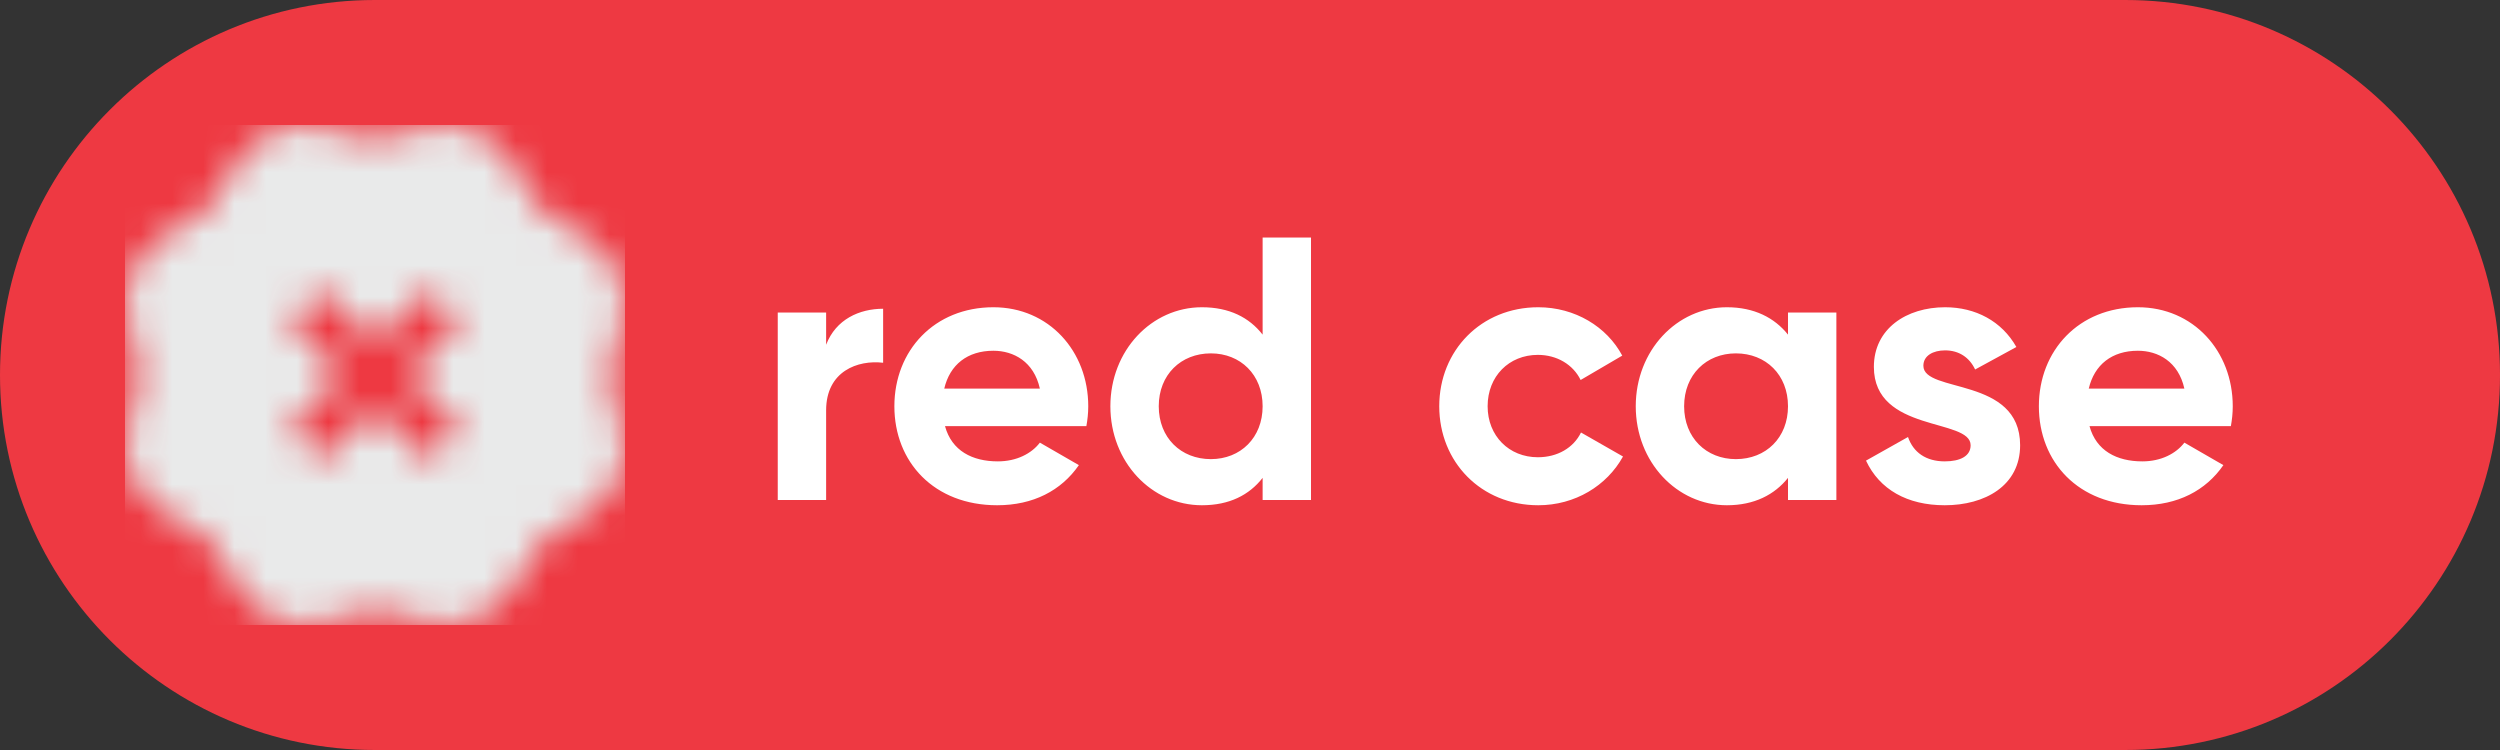 <?xml version="1.0" encoding="UTF-8"?>
<svg width="80px" height="24px" viewBox="0 0 80 24" version="1.1" xmlns="http://www.w3.org/2000/svg" xmlns:xlink="http://www.w3.org/1999/xlink">
    <rect x="0" y="0" width="80" height="24" fill="#333333" stroke="none"/>
    <!-- Generator: sketchtool 63.1 (101010) - https://sketch.com -->
    <title>B59D0610-8576-43B4-BC80-755F06A2C645</title>
    <desc>Created with sketchtool.</desc>
    <defs>
        <path d="M9.146,0.198 C10.515,-0.353 12.061,0.286 12.647,1.637 L12.647,1.637 L12.718,1.815 C12.985,2.472 13.5,2.988 14.158,3.254 L14.158,3.254 L14.353,3.343 C15.704,3.912 16.361,5.476 15.793,6.826 L15.793,6.826 L15.704,7.039 C15.437,7.679 15.437,8.408 15.704,9.065 L15.704,9.065 L15.793,9.225 C16.361,10.594 15.721,12.14 14.353,12.708 L14.353,12.708 L14.211,12.762 C13.553,13.028 13.038,13.544 12.771,14.201 L12.771,14.201 L12.7,14.343 C12.132,15.694 10.568,16.351 9.217,15.783 L9.217,15.783 L9.057,15.712 C8.4,15.445 7.671,15.445 7.014,15.712 L7.014,15.712 L6.818,15.8 C5.468,16.351 3.904,15.712 3.353,14.343 L3.353,14.343 L3.264,14.148 C2.997,13.49 2.482,12.975 1.825,12.708 L1.825,12.708 L1.647,12.637 C0.279,12.086 -0.361,10.522 0.207,9.172 L0.207,9.172 L0.279,8.976 C0.545,8.337 0.545,7.608 0.279,6.951 L0.279,6.951 L0.207,6.791 C-0.361,5.44 0.296,3.876 1.629,3.307 L1.629,3.307 L1.789,3.236 C2.447,2.97 2.962,2.454 3.229,1.797 L3.229,1.797 L3.3,1.655 C3.868,0.304 5.432,-0.353 6.765,0.198 L6.765,0.198 L6.925,0.269 C7.582,0.535 8.311,0.535 8.969,0.269 L8.969,0.269 Z M9.527,5.406 L8,6.933 L6.473,5.406 C6.376,5.309 6.23,5.309 6.133,5.406 L5.406,6.133 C5.309,6.23 5.309,6.376 5.406,6.473 L6.933,8 L5.406,9.527 C5.309,9.624 5.309,9.77 5.406,9.867 L6.133,10.594 C6.23,10.691 6.376,10.691 6.473,10.594 L8,9.067 L9.527,10.594 C9.576,10.642 9.648,10.667 9.697,10.667 C9.745,10.667 9.818,10.642 9.867,10.594 L10.594,9.867 C10.691,9.77 10.691,9.624 10.594,9.527 L9.067,8 L10.594,6.473 C10.691,6.376 10.691,6.23 10.594,6.133 L9.867,5.406 C9.77,5.309 9.624,5.309 9.527,5.406 Z" id="path-1"></path>
    </defs>
    <g id="👨🏻‍💼-client-admin" stroke="none" stroke-width="1" fill="none" fill-rule="evenodd">
        <g id="BGV-pdf-report-2" transform="translate(-178, -359)">
            <g id="IDs" transform="translate(28, 335)">
                <g id="id-verifications" transform="translate(40, 24)">
                    <g id="Group-5">
                        <g id="red-case" transform="translate(110, 0)">
                            <path d="M12,0 L68,0 C74.627,-1.21743675e-15 80,5.373 80,12 C80,18.627 74.627,24 68,24 L12,24 C5.373,24 8.11624501e-16,18.627 0,12 C-8.11624501e-16,5.373 5.373,1.21743675e-15 12,0 Z" id="Rectangle" fill="#EE3942"></path>
                            <path d="M26.436,16 L26.436,13.132 C26.436,11.872 27.456,11.512 28.26,11.608 L28.26,9.88 C27.504,9.88 26.748,10.216 26.436,11.032 L26.436,10 L24.888,10 L24.888,16 L26.436,16 Z M31.908,16.168 C33.06,16.168 33.96,15.7 34.524,14.884 L33.276,14.164 C33.012,14.512 32.532,14.764 31.932,14.764 C31.116,14.764 30.456,14.428 30.24,13.636 L34.764,13.636 C34.8,13.432 34.824,13.228 34.824,13 C34.824,11.236 33.564,9.832 31.788,9.832 C29.904,9.832 28.62,11.212 28.62,13 C28.62,14.788 29.892,16.168 31.908,16.168 Z M33.276,12.436 L30.216,12.436 C30.396,11.668 30.96,11.224 31.788,11.224 C32.436,11.224 33.084,11.572 33.276,12.436 Z M38.46,16.168 C39.336,16.168 39.972,15.844 40.404,15.292 L40.404,16 L41.952,16 L41.952,7.6 L40.404,7.6 L40.404,10.708 C39.972,10.156 39.336,9.832 38.46,9.832 C36.852,9.832 35.532,11.212 35.532,13 C35.532,14.788 36.852,16.168 38.46,16.168 Z M38.748,14.692 C37.788,14.692 37.08,14.008 37.08,13 C37.08,11.992 37.788,11.308 38.748,11.308 C39.696,11.308 40.404,11.992 40.404,13 C40.404,14.008 39.696,14.692 38.748,14.692 Z M49.224,16.168 C50.4,16.168 51.42,15.544 51.936,14.608 L50.592,13.84 C50.352,14.332 49.836,14.632 49.212,14.632 C48.288,14.632 47.604,13.948 47.604,13 C47.604,12.04 48.288,11.356 49.212,11.356 C49.824,11.356 50.34,11.668 50.58,12.16 L51.912,11.38 C51.42,10.456 50.4,9.832 49.224,9.832 C47.4,9.832 46.056,11.212 46.056,13 C46.056,14.788 47.4,16.168 49.224,16.168 Z M55.26,16.168 C56.136,16.168 56.784,15.832 57.216,15.292 L57.216,16 L58.764,16 L58.764,10 L57.216,10 L57.216,10.708 C56.784,10.168 56.136,9.832 55.26,9.832 C53.664,9.832 52.344,11.212 52.344,13 C52.344,14.788 53.664,16.168 55.26,16.168 Z M55.548,14.692 C54.6,14.692 53.892,14.008 53.892,13 C53.892,11.992 54.6,11.308 55.548,11.308 C56.508,11.308 57.216,11.992 57.216,13 C57.216,14.008 56.508,14.692 55.548,14.692 Z M62.232,16.168 C63.516,16.168 64.644,15.544 64.644,14.248 C64.644,12.04 61.548,12.592 61.548,11.704 C61.548,11.38 61.86,11.212 62.244,11.212 C62.688,11.212 63.024,11.44 63.204,11.824 L64.524,11.104 C64.056,10.276 63.216,9.832 62.244,9.832 C61.008,9.832 59.964,10.516 59.964,11.74 C59.964,13.852 63.06,13.372 63.06,14.248 C63.06,14.596 62.724,14.764 62.232,14.764 C61.632,14.764 61.224,14.476 61.056,13.984 L59.712,14.74 C60.144,15.664 61.032,16.168 62.232,16.168 Z M68.532,16.168 C69.684,16.168 70.584,15.7 71.148,14.884 L69.9,14.164 C69.636,14.512 69.156,14.764 68.556,14.764 C67.74,14.764 67.08,14.428 66.864,13.636 L71.388,13.636 C71.424,13.432 71.448,13.228 71.448,13 C71.448,11.236 70.188,9.832 68.412,9.832 C66.528,9.832 65.244,11.212 65.244,13 C65.244,14.788 66.516,16.168 68.532,16.168 Z M69.9,12.436 L66.84,12.436 C67.02,11.668 67.584,11.224 68.412,11.224 C69.06,11.224 69.708,11.572 69.9,12.436 Z" id="redcase" fill="#FFFFFF" fill-rule="nonzero"></path>
                            <g id="icon-/-24-/-info-/-verified-/-green" transform="translate(4, 4)">
                                <mask id="mask-2" fill="white">
                                    <use xlink:href="#path-1"></use>
                                </mask>
                                <path d="M9.146,0.198 C10.515,-0.353 12.061,0.286 12.647,1.637 L12.647,1.637 L12.718,1.815 C12.985,2.472 13.5,2.988 14.158,3.254 L14.158,3.254 L14.353,3.343 C15.704,3.912 16.361,5.476 15.793,6.826 L15.793,6.826 L15.704,7.039 C15.437,7.679 15.437,8.408 15.704,9.065 L15.704,9.065 L15.793,9.225 C16.361,10.594 15.721,12.14 14.353,12.708 L14.353,12.708 L14.211,12.762 C13.553,13.028 13.038,13.544 12.771,14.201 L12.771,14.201 L12.7,14.343 C12.132,15.694 10.568,16.351 9.217,15.783 L9.217,15.783 L9.057,15.712 C8.4,15.445 7.671,15.445 7.014,15.712 L7.014,15.712 L6.818,15.8 C5.468,16.351 3.904,15.712 3.353,14.343 L3.353,14.343 L3.264,14.148 C2.997,13.49 2.482,12.975 1.825,12.708 L1.825,12.708 L1.647,12.637 C0.279,12.086 -0.361,10.522 0.207,9.172 L0.207,9.172 L0.279,8.976 C0.545,8.337 0.545,7.608 0.279,6.951 L0.279,6.951 L0.207,6.791 C-0.361,5.44 0.296,3.876 1.629,3.307 L1.629,3.307 L1.789,3.236 C2.447,2.97 2.962,2.454 3.229,1.797 L3.229,1.797 L3.3,1.655 C3.868,0.304 5.432,-0.353 6.765,0.198 L6.765,0.198 L6.925,0.269 C7.582,0.535 8.311,0.535 8.969,0.269 L8.969,0.269 Z M9.527,5.406 L8,6.933 L6.473,5.406 C6.376,5.309 6.23,5.309 6.133,5.406 L5.406,6.133 C5.309,6.23 5.309,6.376 5.406,6.473 L6.933,8 L5.406,9.527 C5.309,9.624 5.309,9.77 5.406,9.867 L6.133,10.594 C6.23,10.691 6.376,10.691 6.473,10.594 L8,9.067 L9.527,10.594 C9.576,10.642 9.648,10.667 9.697,10.667 C9.745,10.667 9.818,10.642 9.867,10.594 L10.594,9.867 C10.691,9.77 10.691,9.624 10.594,9.527 L9.067,8 L10.594,6.473 C10.691,6.376 10.691,6.23 10.594,6.133 L9.867,5.406 C9.77,5.309 9.624,5.309 9.527,5.406 Z"></path>
                                <rect id="Rectangle" fill="#E9EAEA" mask="url(#mask-2)" x="0" y="0" width="16" height="16"></rect>
                            </g>
                        </g>
                    </g>
                </g>
            </g>
        </g>
    </g>
</svg>